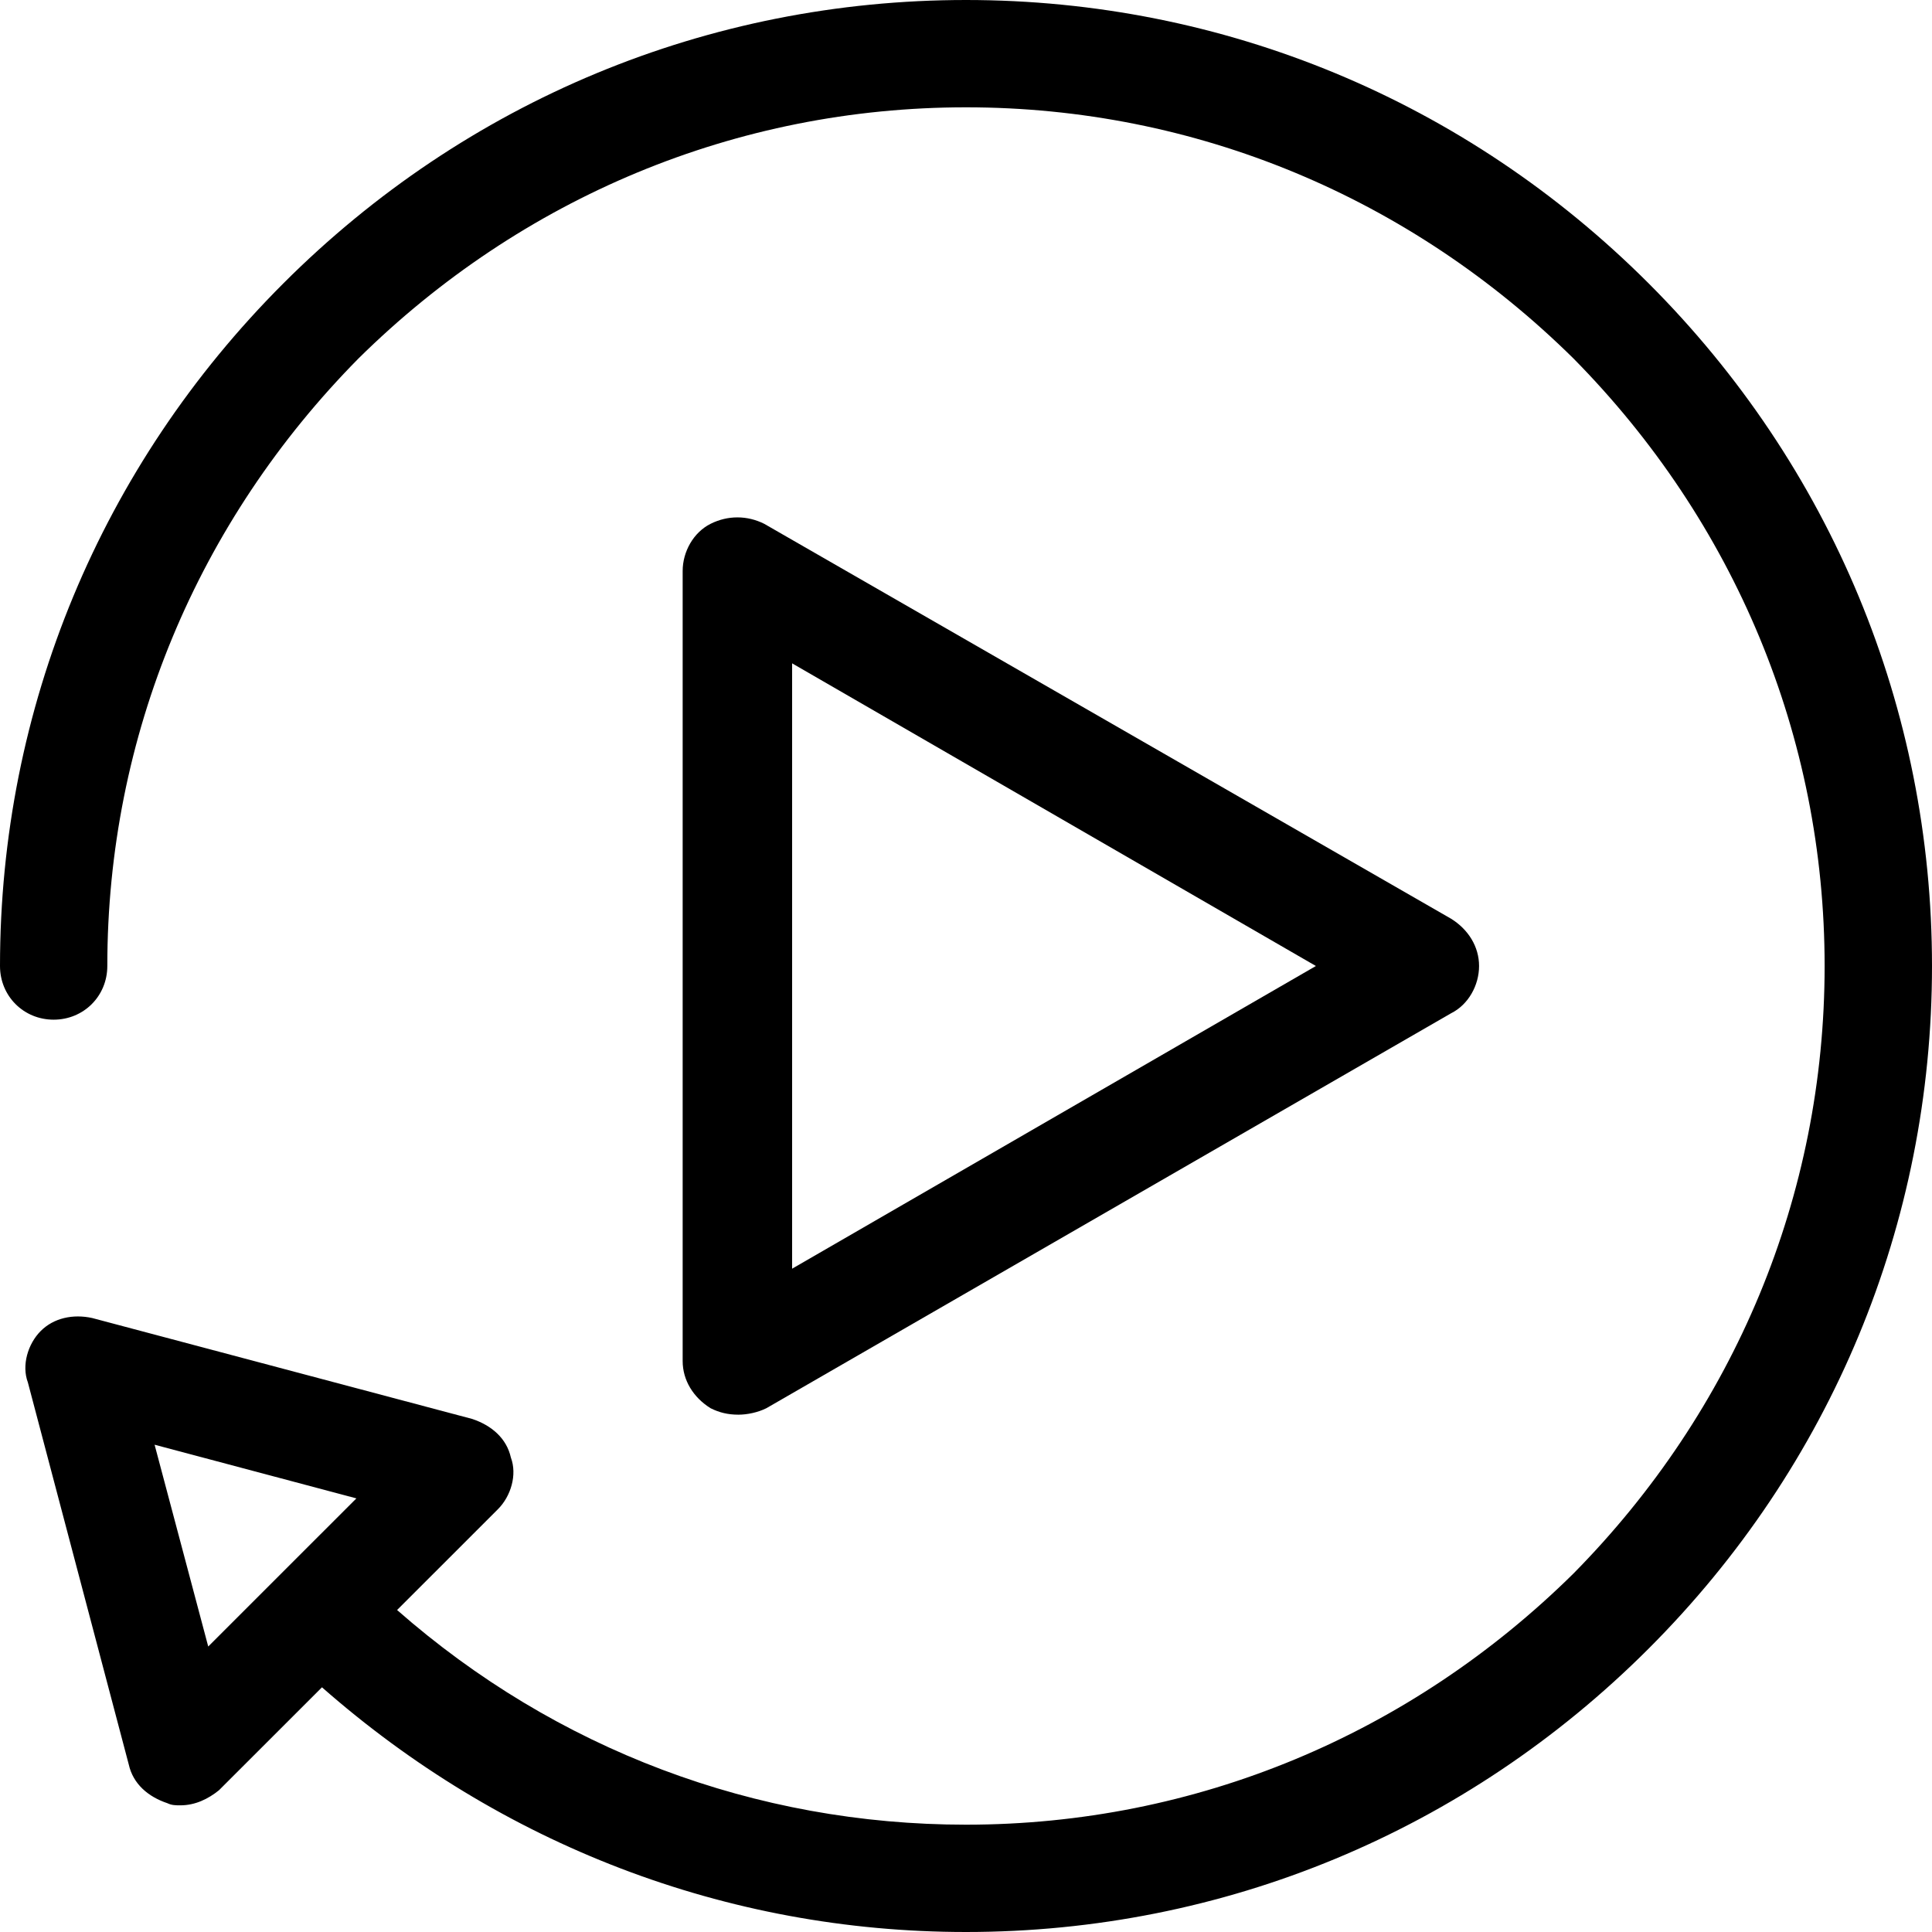 <?xml version="1.0" encoding="utf-8"?>
<!-- Generator: Adobe Illustrator 16.0.0, SVG Export Plug-In . SVG Version: 6.00 Build 0)  -->
<!DOCTYPE svg PUBLIC "-//W3C//DTD SVG 1.1//EN" "http://www.w3.org/Graphics/SVG/1.1/DTD/svg11.dtd">
<svg version="1.1" id="Layer_1" xmlns="http://www.w3.org/2000/svg" xmlns:xlink="http://www.w3.org/1999/xlink" x="0px" y="0px"
	 width="64px" height="64px" viewBox="192 218 64 64" enable-background="new 192 218 64 64" xml:space="preserve">
<g>
	<path d="M224,218c-8.533,0-16.569,3.342-22.613,9.387C195.342,233.431,192,241.467,192,250c0,0.996,0.782,1.778,1.777,1.778
		c0.996,0,1.778-0.782,1.778-1.778c0-7.609,2.986-14.72,8.32-20.125c5.404-5.333,12.516-8.32,20.124-8.32s14.72,2.986,20.124,8.32
		c5.334,5.405,8.32,12.516,8.32,20.125s-2.986,14.72-8.32,20.125c-5.404,5.334-12.516,8.32-20.124,8.32
		c-6.969,0-13.582-2.489-18.845-7.111l3.343-3.342c0.427-0.428,0.64-1.139,0.427-1.707c-0.143-0.641-0.641-1.066-1.28-1.28
		l-12.587-3.343c-0.64-0.142-1.28,0-1.707,0.428c-0.426,0.426-0.64,1.137-0.426,1.707l3.342,12.656
		c0.143,0.641,0.64,1.067,1.28,1.281c0.142,0.07,0.284,0.07,0.427,0.07c0.497,0,0.924-0.213,1.279-0.498l3.414-3.412
		C208.57,279.085,216.035,282,224,282c8.533,0,16.568-3.342,22.613-9.387C252.657,266.569,256,258.533,256,250
		c0-8.533-3.343-16.569-9.387-22.613C240.569,221.343,232.533,218,224,218z M198.898,272.543l-1.777-6.685l6.685,1.778
		L198.898,272.543z"/>
	<path d="M216.462,264.863c0.285,0,0.641-0.072,0.925-0.214l22.685-13.085c0.568-0.283,0.924-0.924,0.924-1.564
		s-0.355-1.209-0.924-1.564l-22.756-13.084c-0.568-0.284-1.209-0.284-1.777,0c-0.569,0.285-0.925,0.924-0.925,1.564v26.169
		c0,0.64,0.355,1.209,0.925,1.564C215.823,264.791,216.107,264.863,216.462,264.863z M218.24,239.974L235.591,250l-17.351,10.027
		V239.974z"/>
</g>
</svg>
